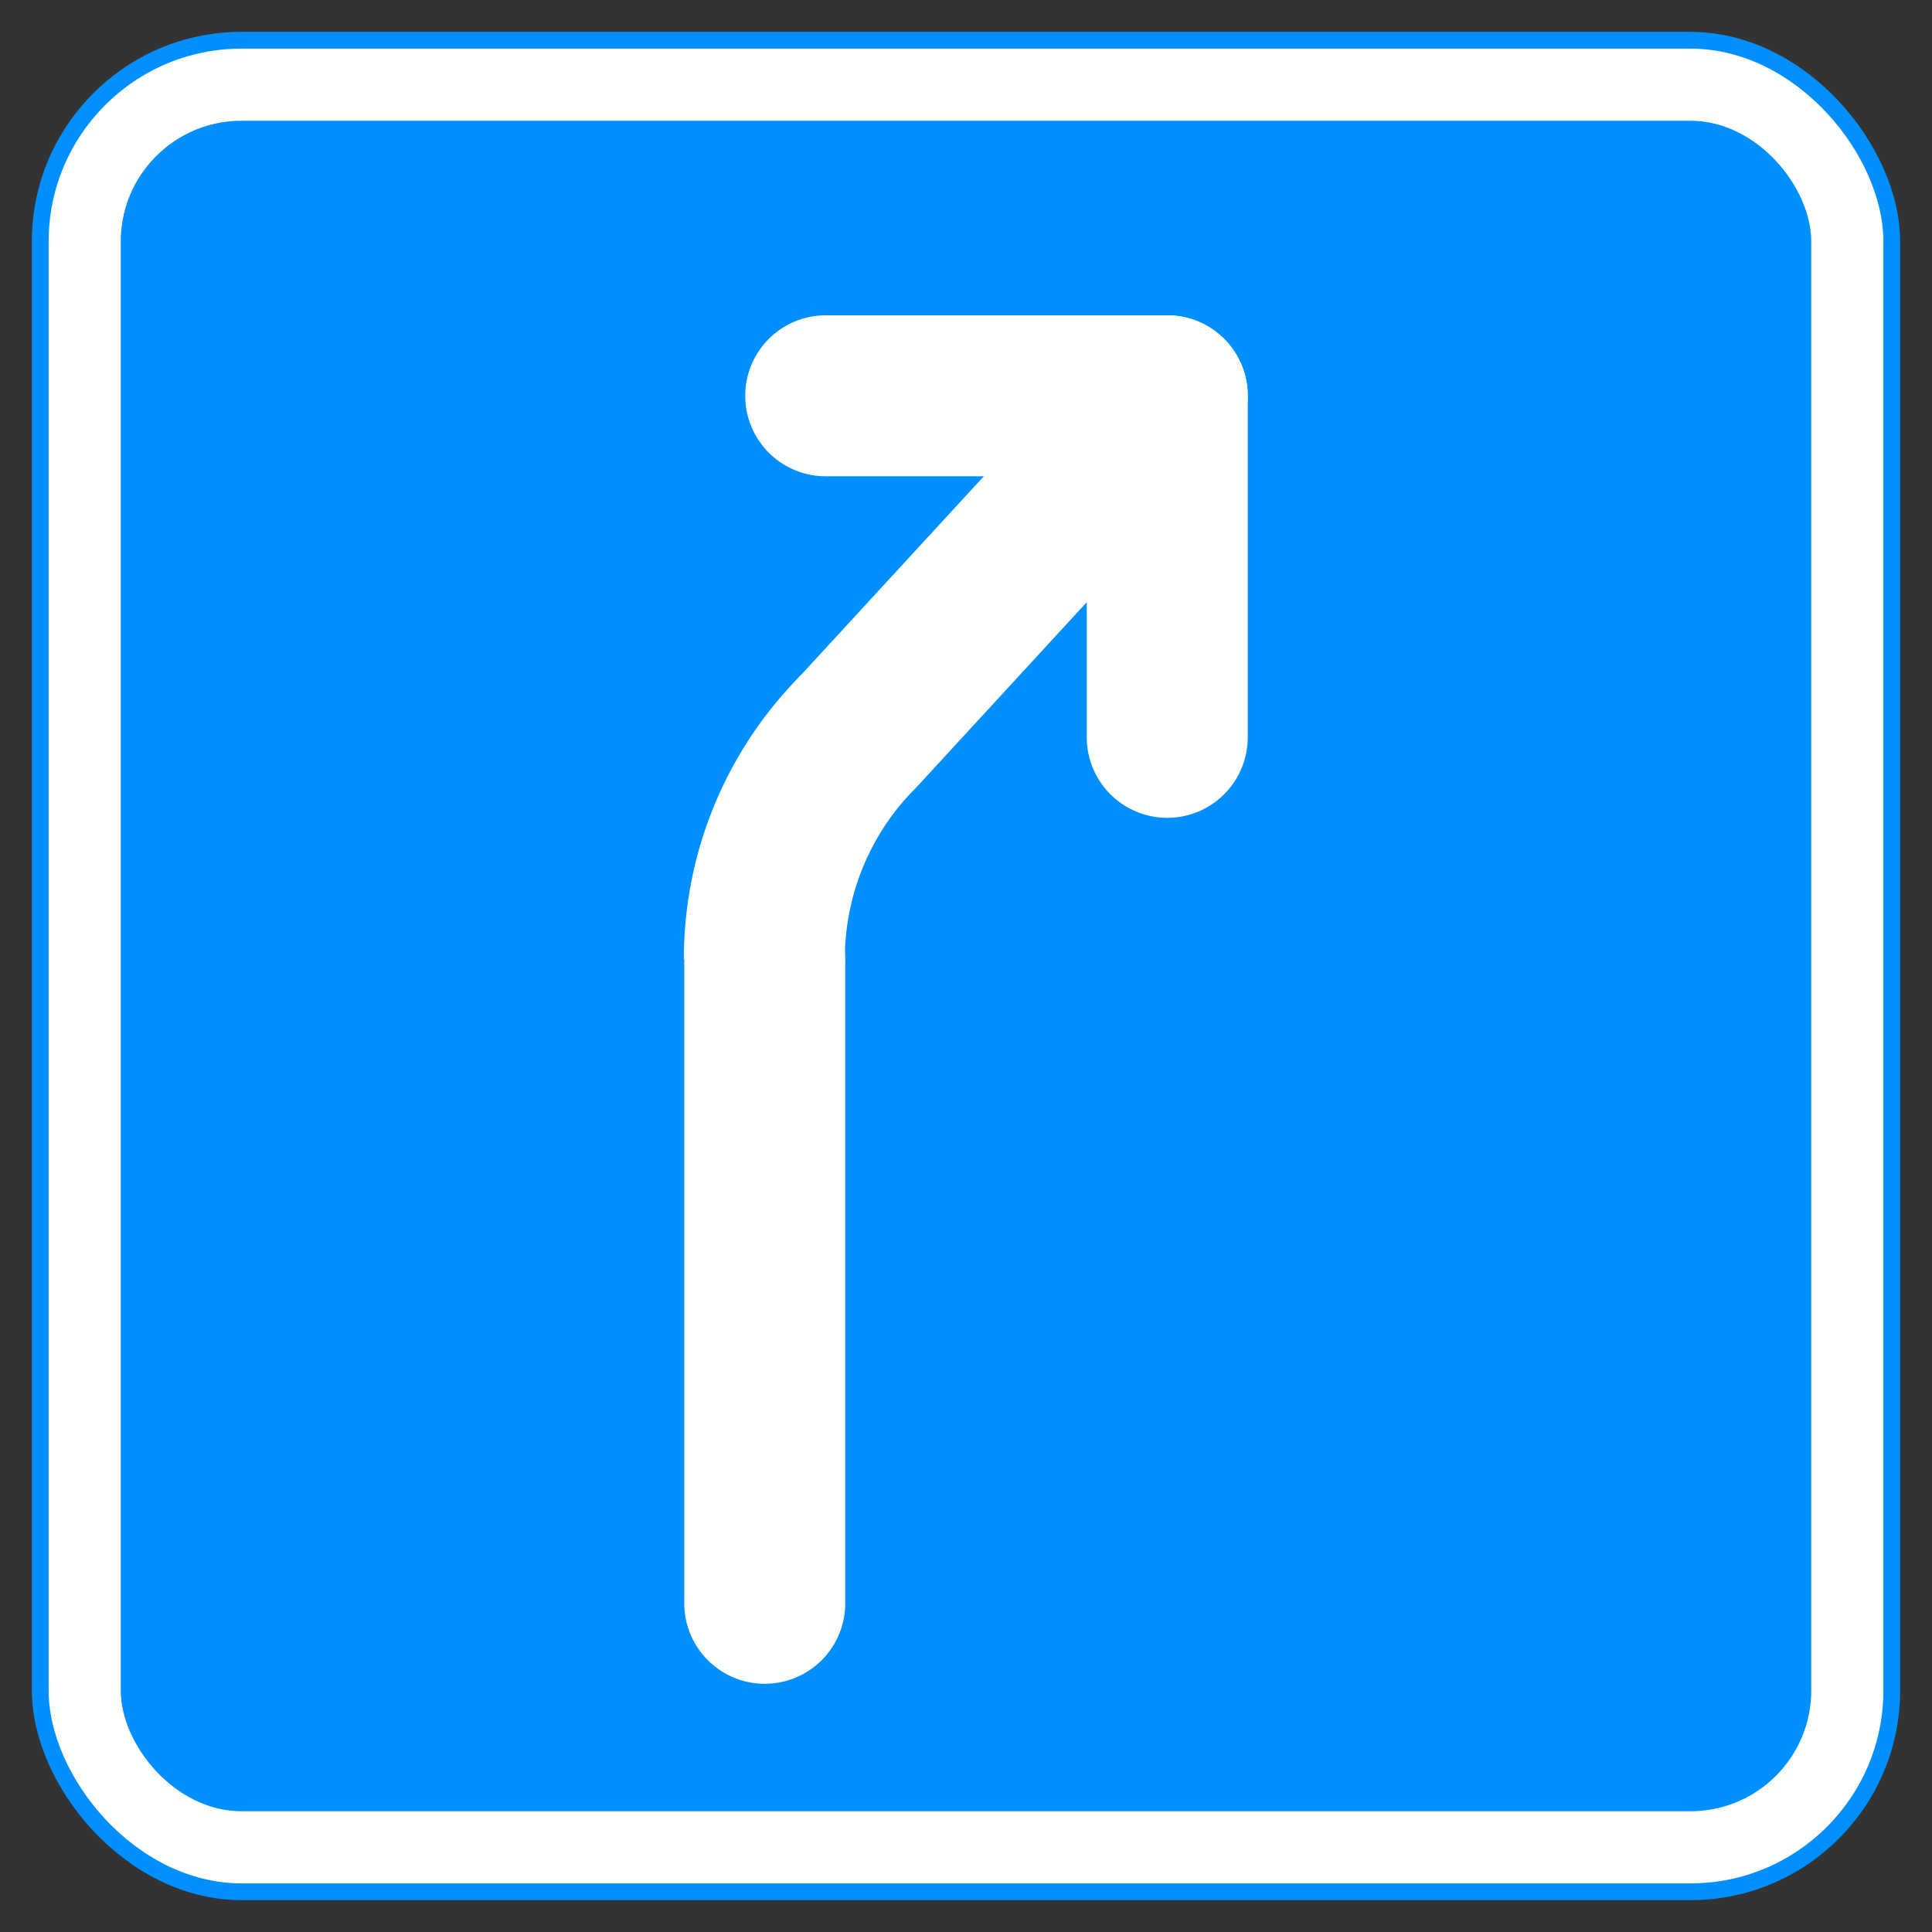 <?xml version="1.0" encoding="UTF-8" standalone="no"?>
<svg
   xmlns:dc="http://purl.org/dc/elements/1.1/"
   xmlns:cc="http://creativecommons.org/ns#"
   xmlns:rdf="http://www.w3.org/1999/02/22-rdf-syntax-ns#"
   xmlns:svg="http://www.w3.org/2000/svg"
   xmlns="http://www.w3.org/2000/svg"
   xmlns:sodipodi="http://sodipodi.sourceforge.net/DTD/sodipodi-0.dtd"
   xmlns:inkscape="http://www.inkscape.org/namespaces/inkscape"
   height="576"
   width="576"
   xml:space="preserve"
   viewBox="0 0 576 576"
   y="0px"
   x="0px"
   version="1.1"
   id="svg4089"
   sodipodi:docname="slight_right.svg"
   inkscape:version="0.92.4 (5da689c313, 2019-01-14)"><rect x="0" y="0" width="576" height="576" fill="#333333" stroke="none"/><defs
   id="defs4093" /><sodipodi:namedview
   pagecolor="#ffffff"
   bordercolor="#666666"
   borderopacity="1"
   objecttolerance="10000"
   gridtolerance="10000"
   guidetolerance="10000"
   inkscape:pageopacity="0"
   inkscape:pageshadow="2"
   inkscape:window-width="1600"
   inkscape:window-height="1171"
   id="namedview4091"
   showgrid="true"
   inkscape:zoom="1.4142136"
   inkscape:cx="320.74346"
   inkscape:cy="230.98185"
   inkscape:window-x="1600"
   inkscape:window-y="0"
   inkscape:window-maximized="1"
   inkscape:current-layer="svg4089"
   scale-x="1"
   inkscape:snap-bbox="true"
   inkscape:snap-intersection-paths="true"><inkscape:grid
     type="xygrid"
     id="grid4097"
     spacingx="12"
     spacingy="12"
     empspacing="4" /></sodipodi:namedview>
<rect
   style="fill:#ffffff;fill-opacity:1;stroke:#008fff;stroke-width:5;stroke-linecap:butt;stroke-linejoin:round;stroke-miterlimit:12;stroke-dasharray:none;stroke-opacity:1"
   id="rect832-5"
   width="552"
   height="552"
   x="12"
   y="12"
   ry="60"
   rx="60"
   inkscape:label="border" /><rect
   style="fill:#008fff;fill-opacity:1;stroke:#000000;stroke-width:0;stroke-linecap:round;stroke-linejoin:round;stroke-miterlimit:12;stroke-dasharray:none;stroke-opacity:1"
   id="rect832"
   width="504"
   height="504"
   x="36"
   y="36"
   ry="36"
   rx="36"
   inkscape:label="background" /><path
   style="fill:none;fill-rule:evenodd;stroke:#ffffff;stroke-width:48;stroke-linecap:round;stroke-linejoin:miter;stroke-miterlimit:4;stroke-dasharray:none;stroke-opacity:1"
   d="M 228,478 V 286"
   id="path1144"
   inkscape:connector-curvature="0"
   inkscape:label="base"
   sodipodi:nodetypes="cc" /><path
   style="fill:none;fill-opacity:1;stroke:#ffffff;stroke-width:48;stroke-linecap:butt;stroke-linejoin:miter;stroke-miterlimit:4;stroke-dasharray:none;stroke-opacity:1"
   id="path1142"
   sodipodi:type="arc"
   sodipodi:cx="323.88226"
   sodipodi:cy="285.88226"
   sodipodi:rx="96"
   sodipodi:ry="96"
   sodipodi:start="3.1415927"
   sodipodi:end="3.9269908"
   d="m 227.882,285.882 a 96,96 0 0 1 28.118,-67.882"
   inkscape:label="turn"
   sodipodi:open="true" /><path
   style="fill:none;fill-rule:evenodd;stroke:#ffffff;stroke-width:48;stroke-linecap:round;stroke-linejoin:round;stroke-miterlimit:4;stroke-dasharray:none;stroke-opacity:1"
   d="M 256,218 348,118"
   id="path1146"
   inkscape:connector-curvature="0"
   inkscape:label="top"
   sodipodi:nodetypes="cc" /><path
   style="fill:none;fill-rule:evenodd;stroke:#ffffff;stroke-width:48;stroke-linecap:round;stroke-linejoin:round;stroke-miterlimit:4;stroke-dasharray:none;stroke-opacity:1"
   d="M 246.177,118 H 348 c 0,33.941 0,67.882 0,101.823"
   id="path5214"
   inkscape:connector-curvature="0"
   sodipodi:nodetypes="ccc"
   inkscape:label="pointer" /></svg>